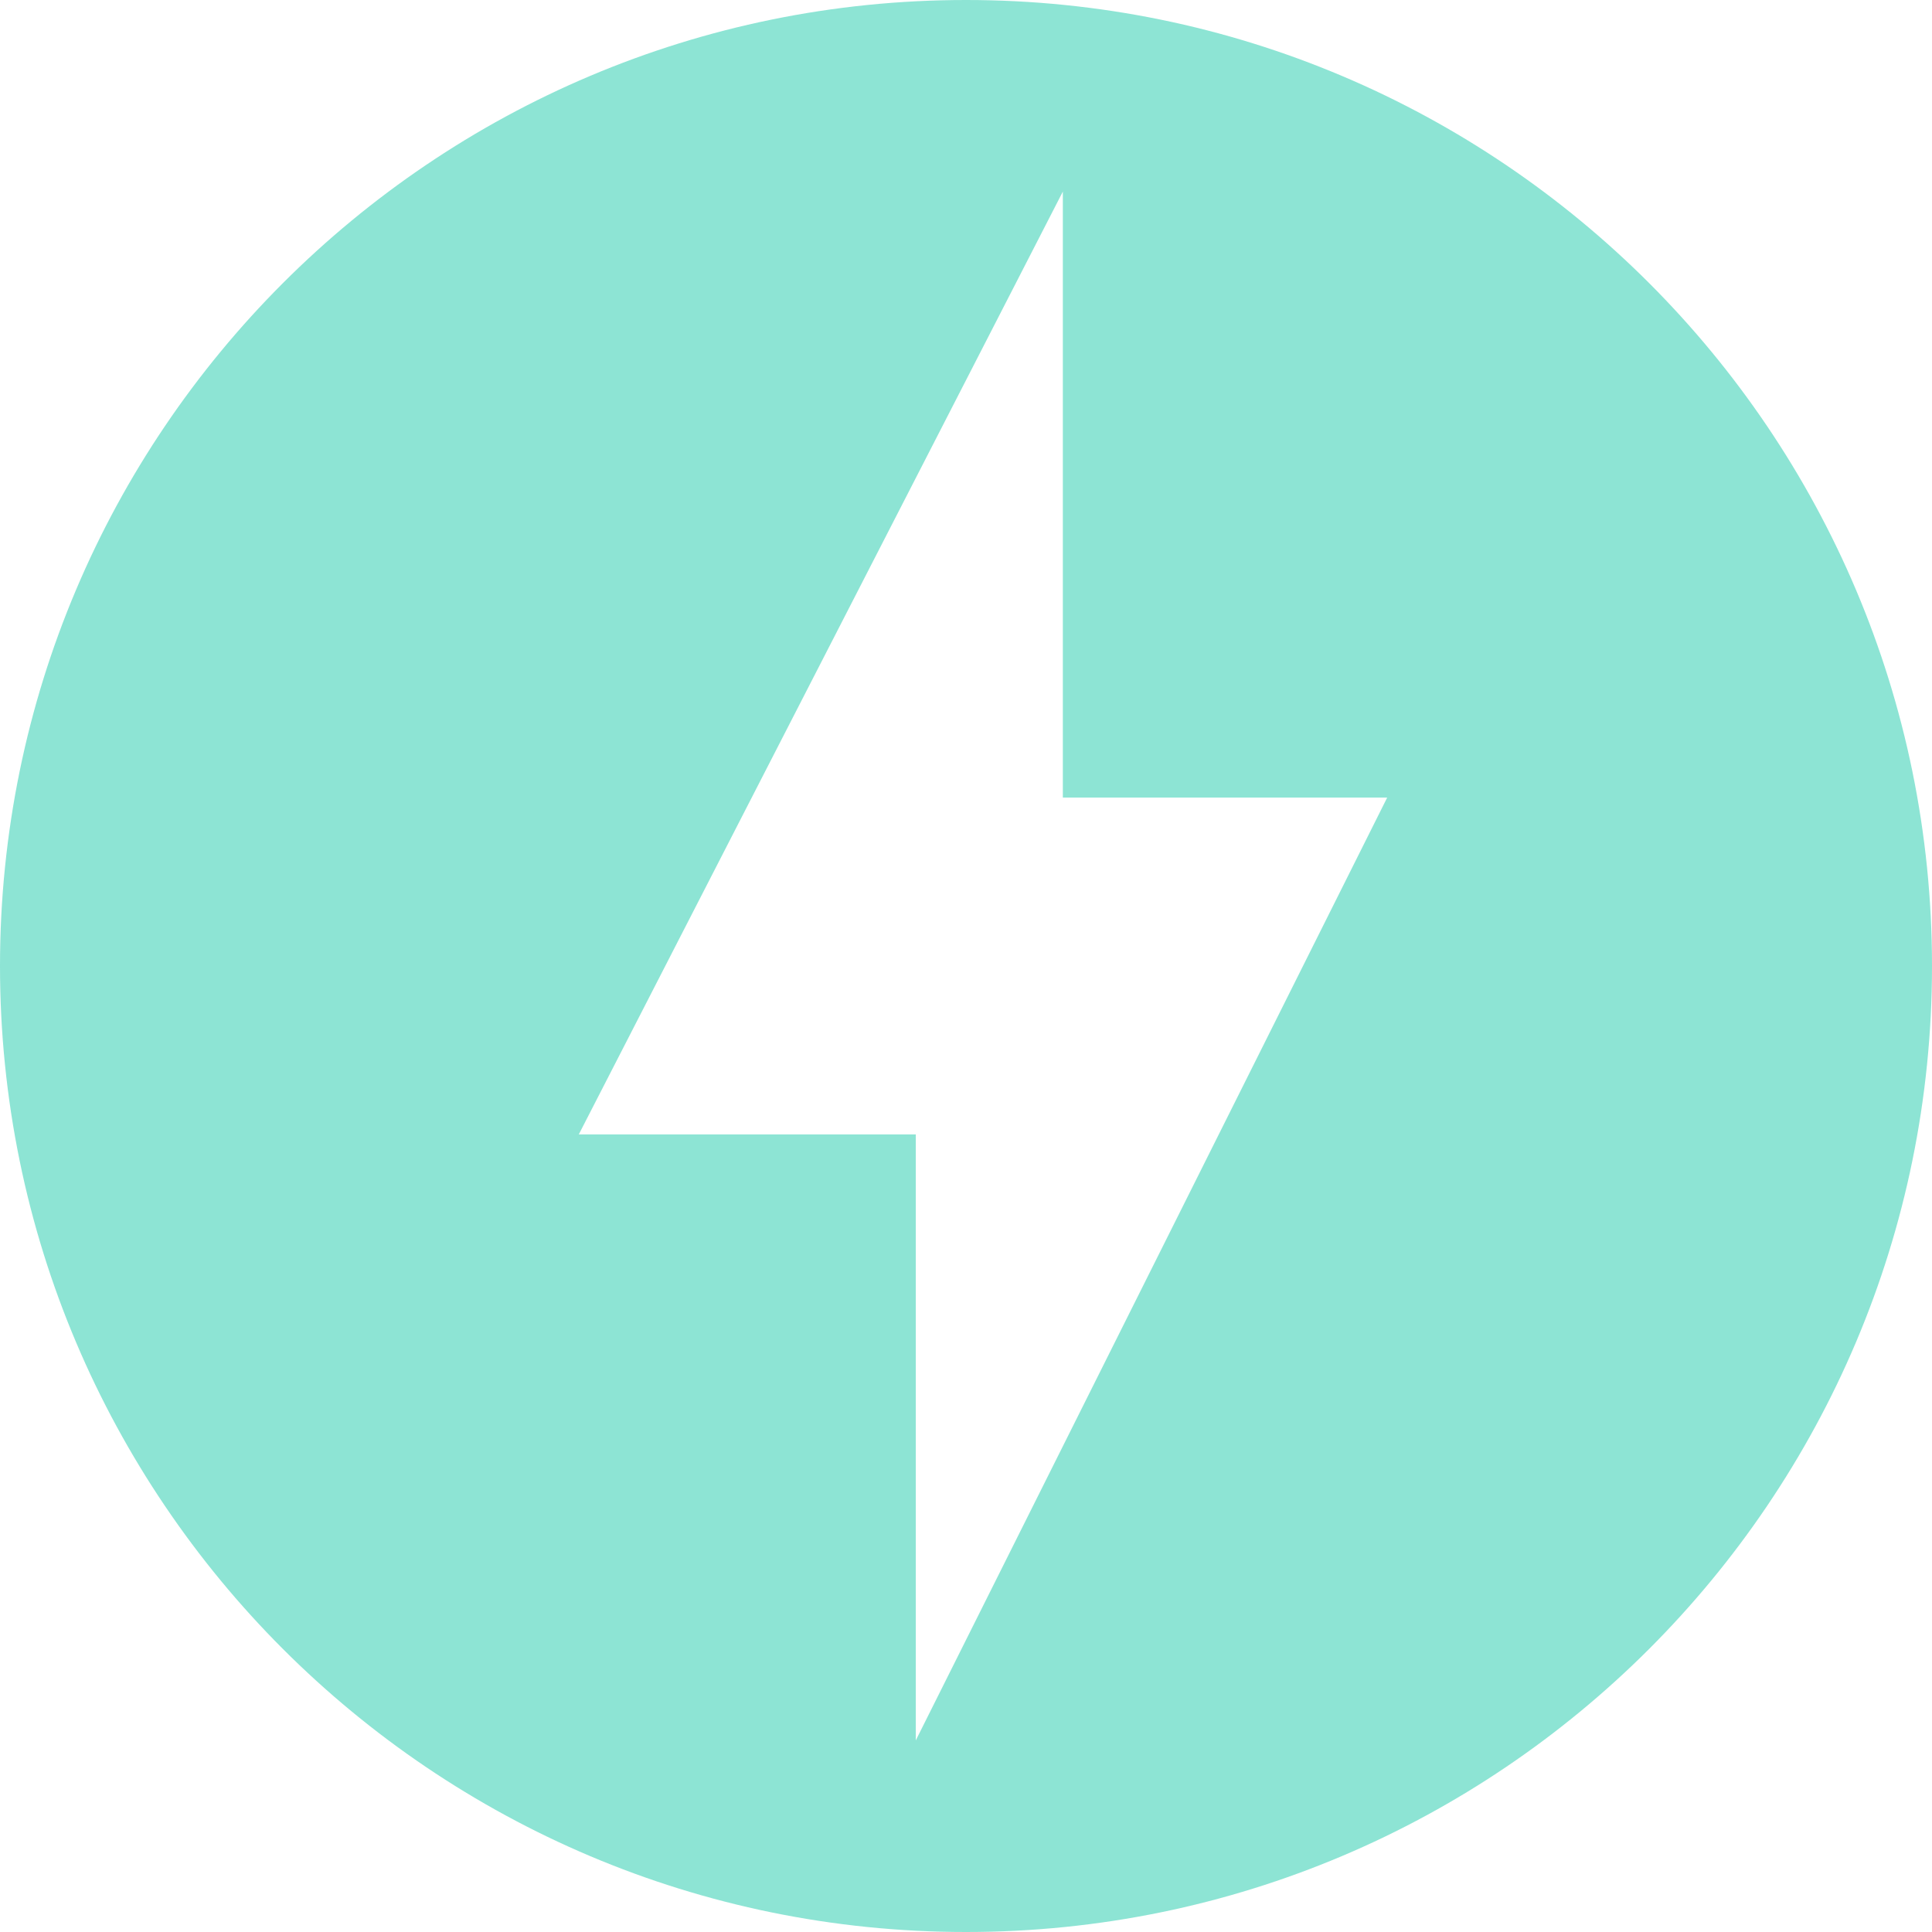 <svg width="104" height="104" viewBox="0 0 104 104" fill="none" xmlns="http://www.w3.org/2000/svg">
<g clip-path="url(#clip0_17_20)">
<path d="M52 0C23.292 0 0 23.292 0 52C0 80.717 23.292 104 52 104C80.713 104 104 80.717 104 52C104 23.292 80.717 0 52 0ZM49.296 93.687V61.065H31.157L57.213 10.313V42.935H74.672L49.296 93.687Z" fill="#5DD9C2" fill-opacity="0.7"/>
</g>
<defs>
<clipPath id="clip0_17_20">
<rect width="104" height="104" fill="white"/>
</clipPath>
</defs>
</svg>
